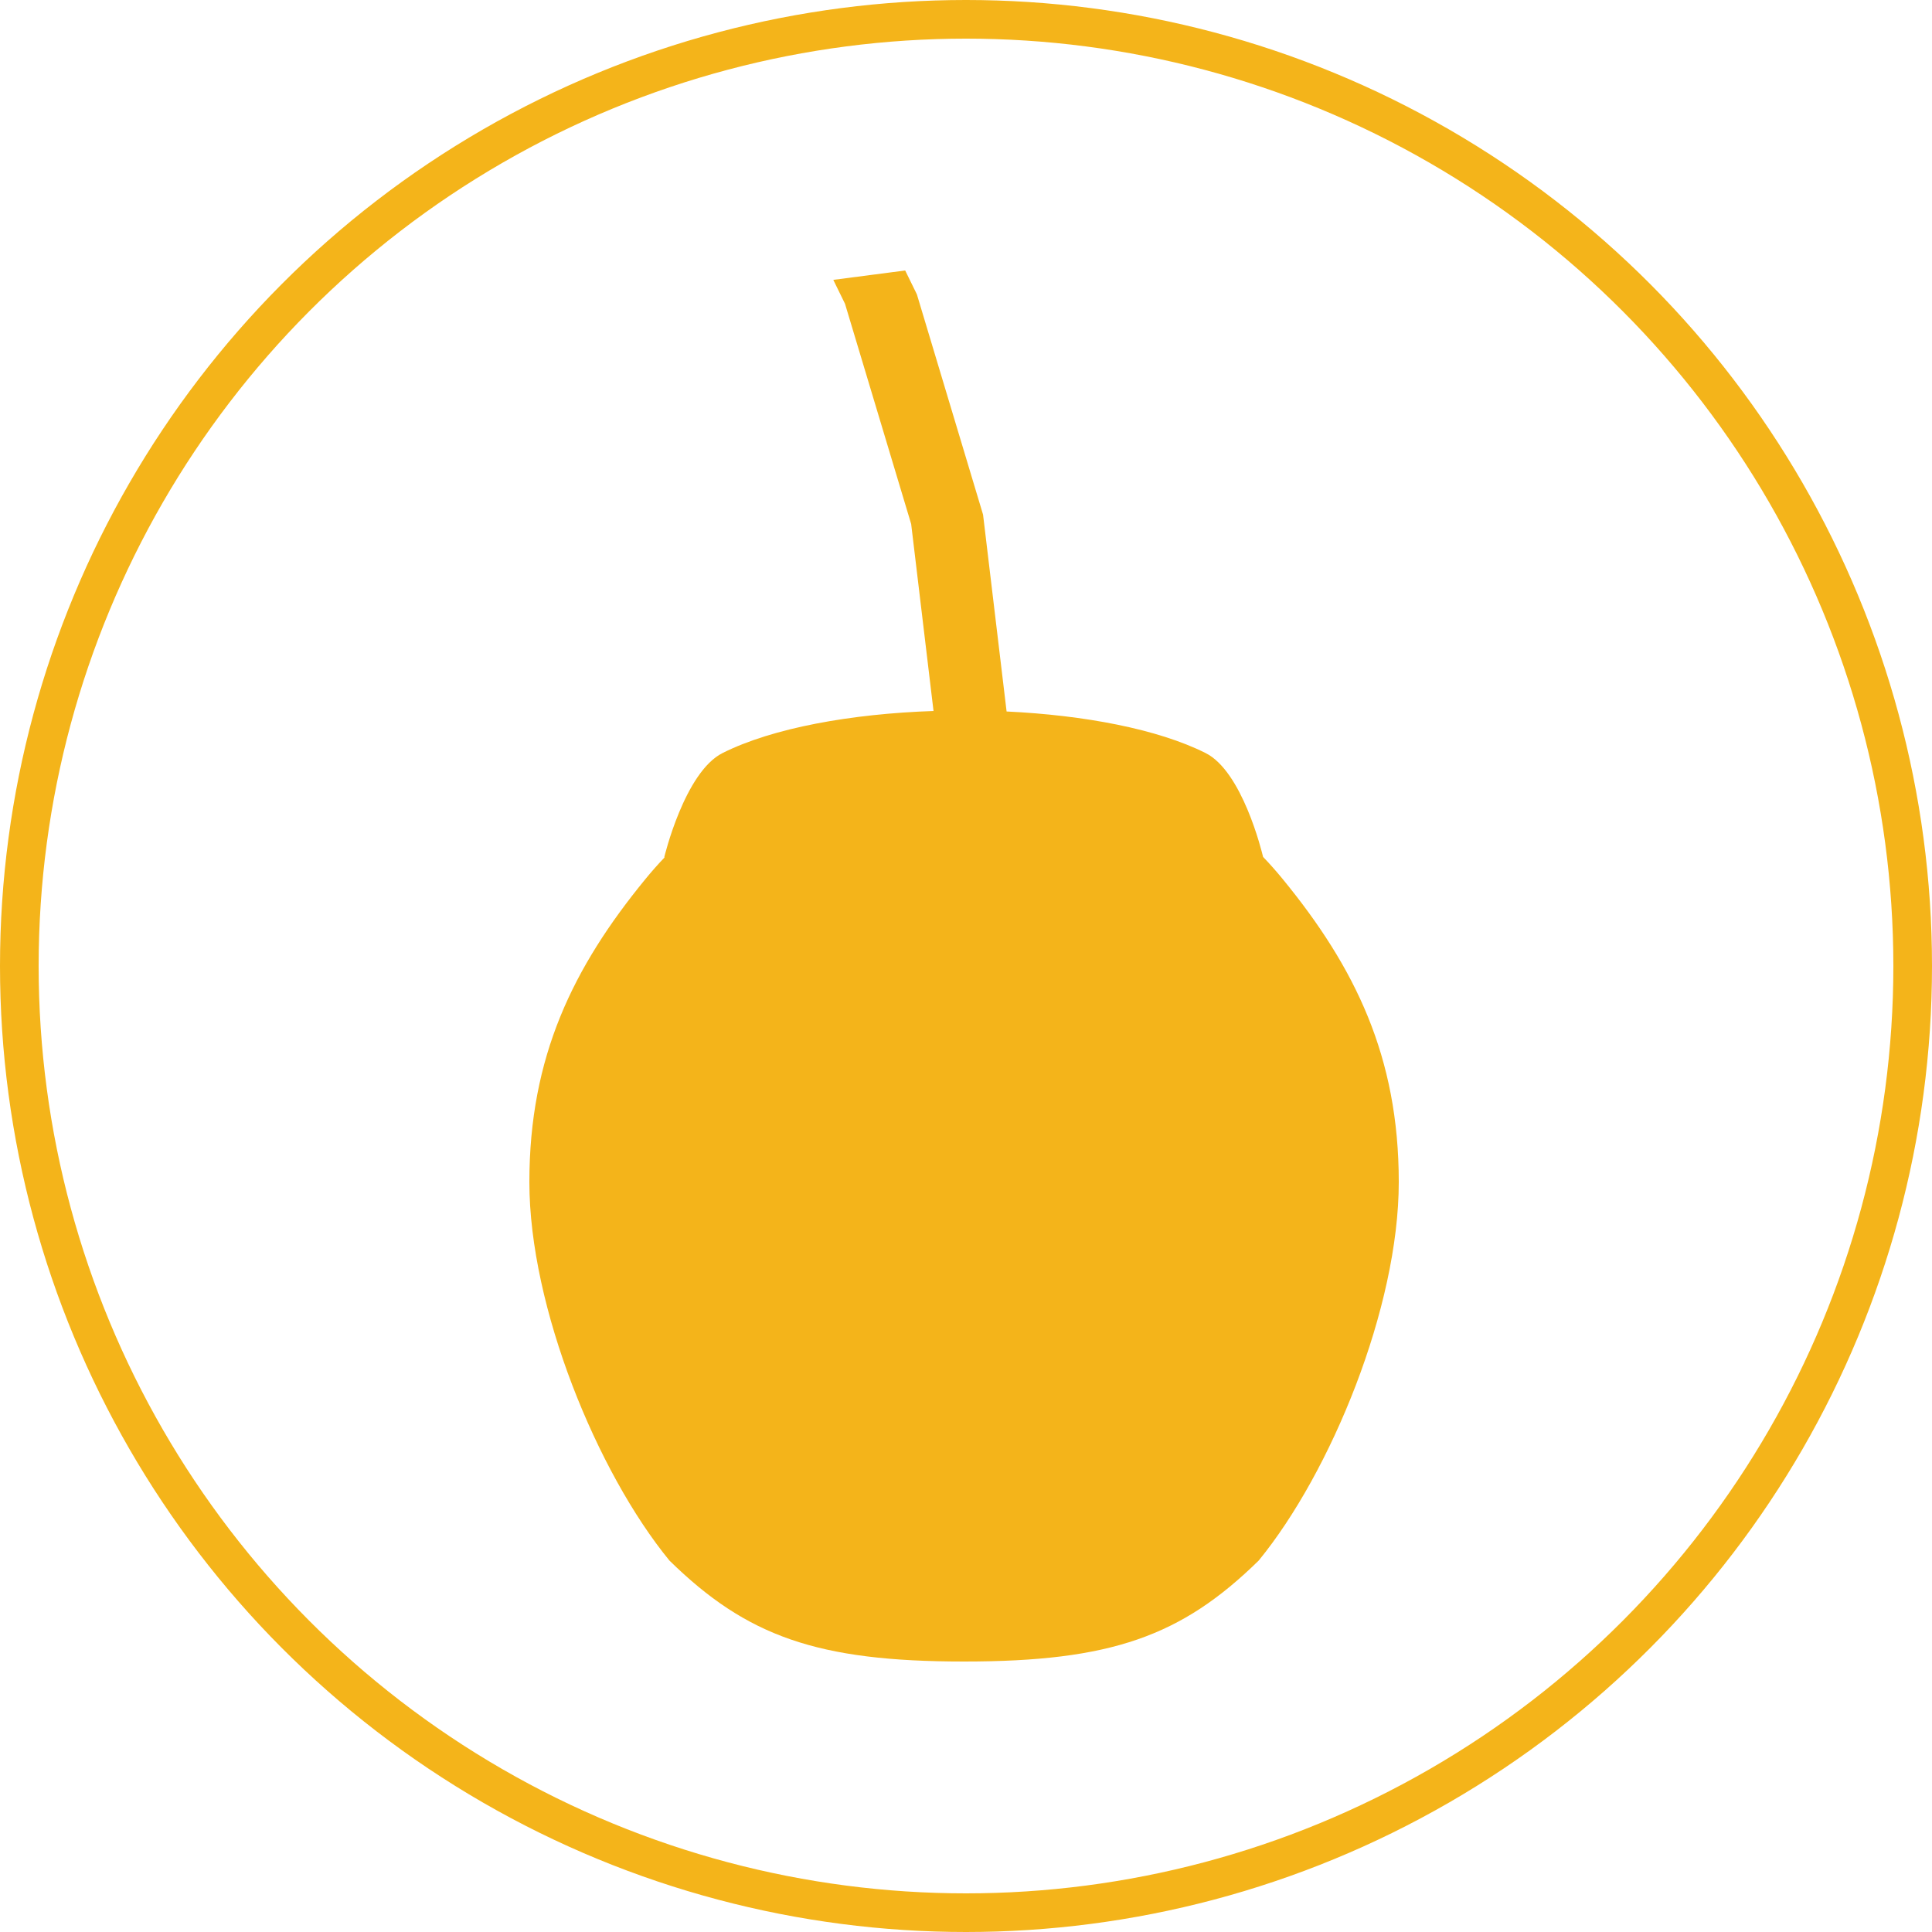 <svg xmlns="http://www.w3.org/2000/svg" version="1.1" xmlns:xlink="http://www.w3.org/1999/xlink" xmlns:svgjs="http://svgjs.com/svgjs" width="500" height="500"><svg width="500" height="500" viewBox="0 0 500 500" fill="none" xmlns="http://www.w3.org/2000/svg">
<path fill-rule="evenodd" clip-rule="evenodd" d="M215.656 72.43L234.261 70L237.291 76.186L254.415 133.186L260.507 184.131C280.569 185.087 299.608 188.671 312 194.884C321.468 199.63 326.514 220.209 326.884 221.766C328.585 223.533 330.286 225.453 331.995 227.539C350.701 250.372 362 273.497 362 305.911C362 338.325 344.451 381.043 325.745 403.876C305.75 423.469 287.516 430 249.5 430C211.484 430 193.25 423.469 173.255 403.876C154.549 381.043 137 338.325 137 305.911C137 273.497 148.299 250.372 167.005 227.539C168.68 225.495 170.347 223.61 172.014 221.872C171.943 221.864 171.906 221.86 171.906 221.86C171.906 221.86 177.159 199.818 187 194.884C200.03 188.351 220.408 184.725 241.596 184.005L235.81 135.616L218.686 78.616L215.656 72.43Z" fill="#F4B41A"></path>
<circle cx="250" cy="250" r="245" stroke="#F4B41A" stroke-width="10"></circle>
</svg><style>@media (prefers-color-scheme: light) { :root { filter: none; } }
</style></svg>